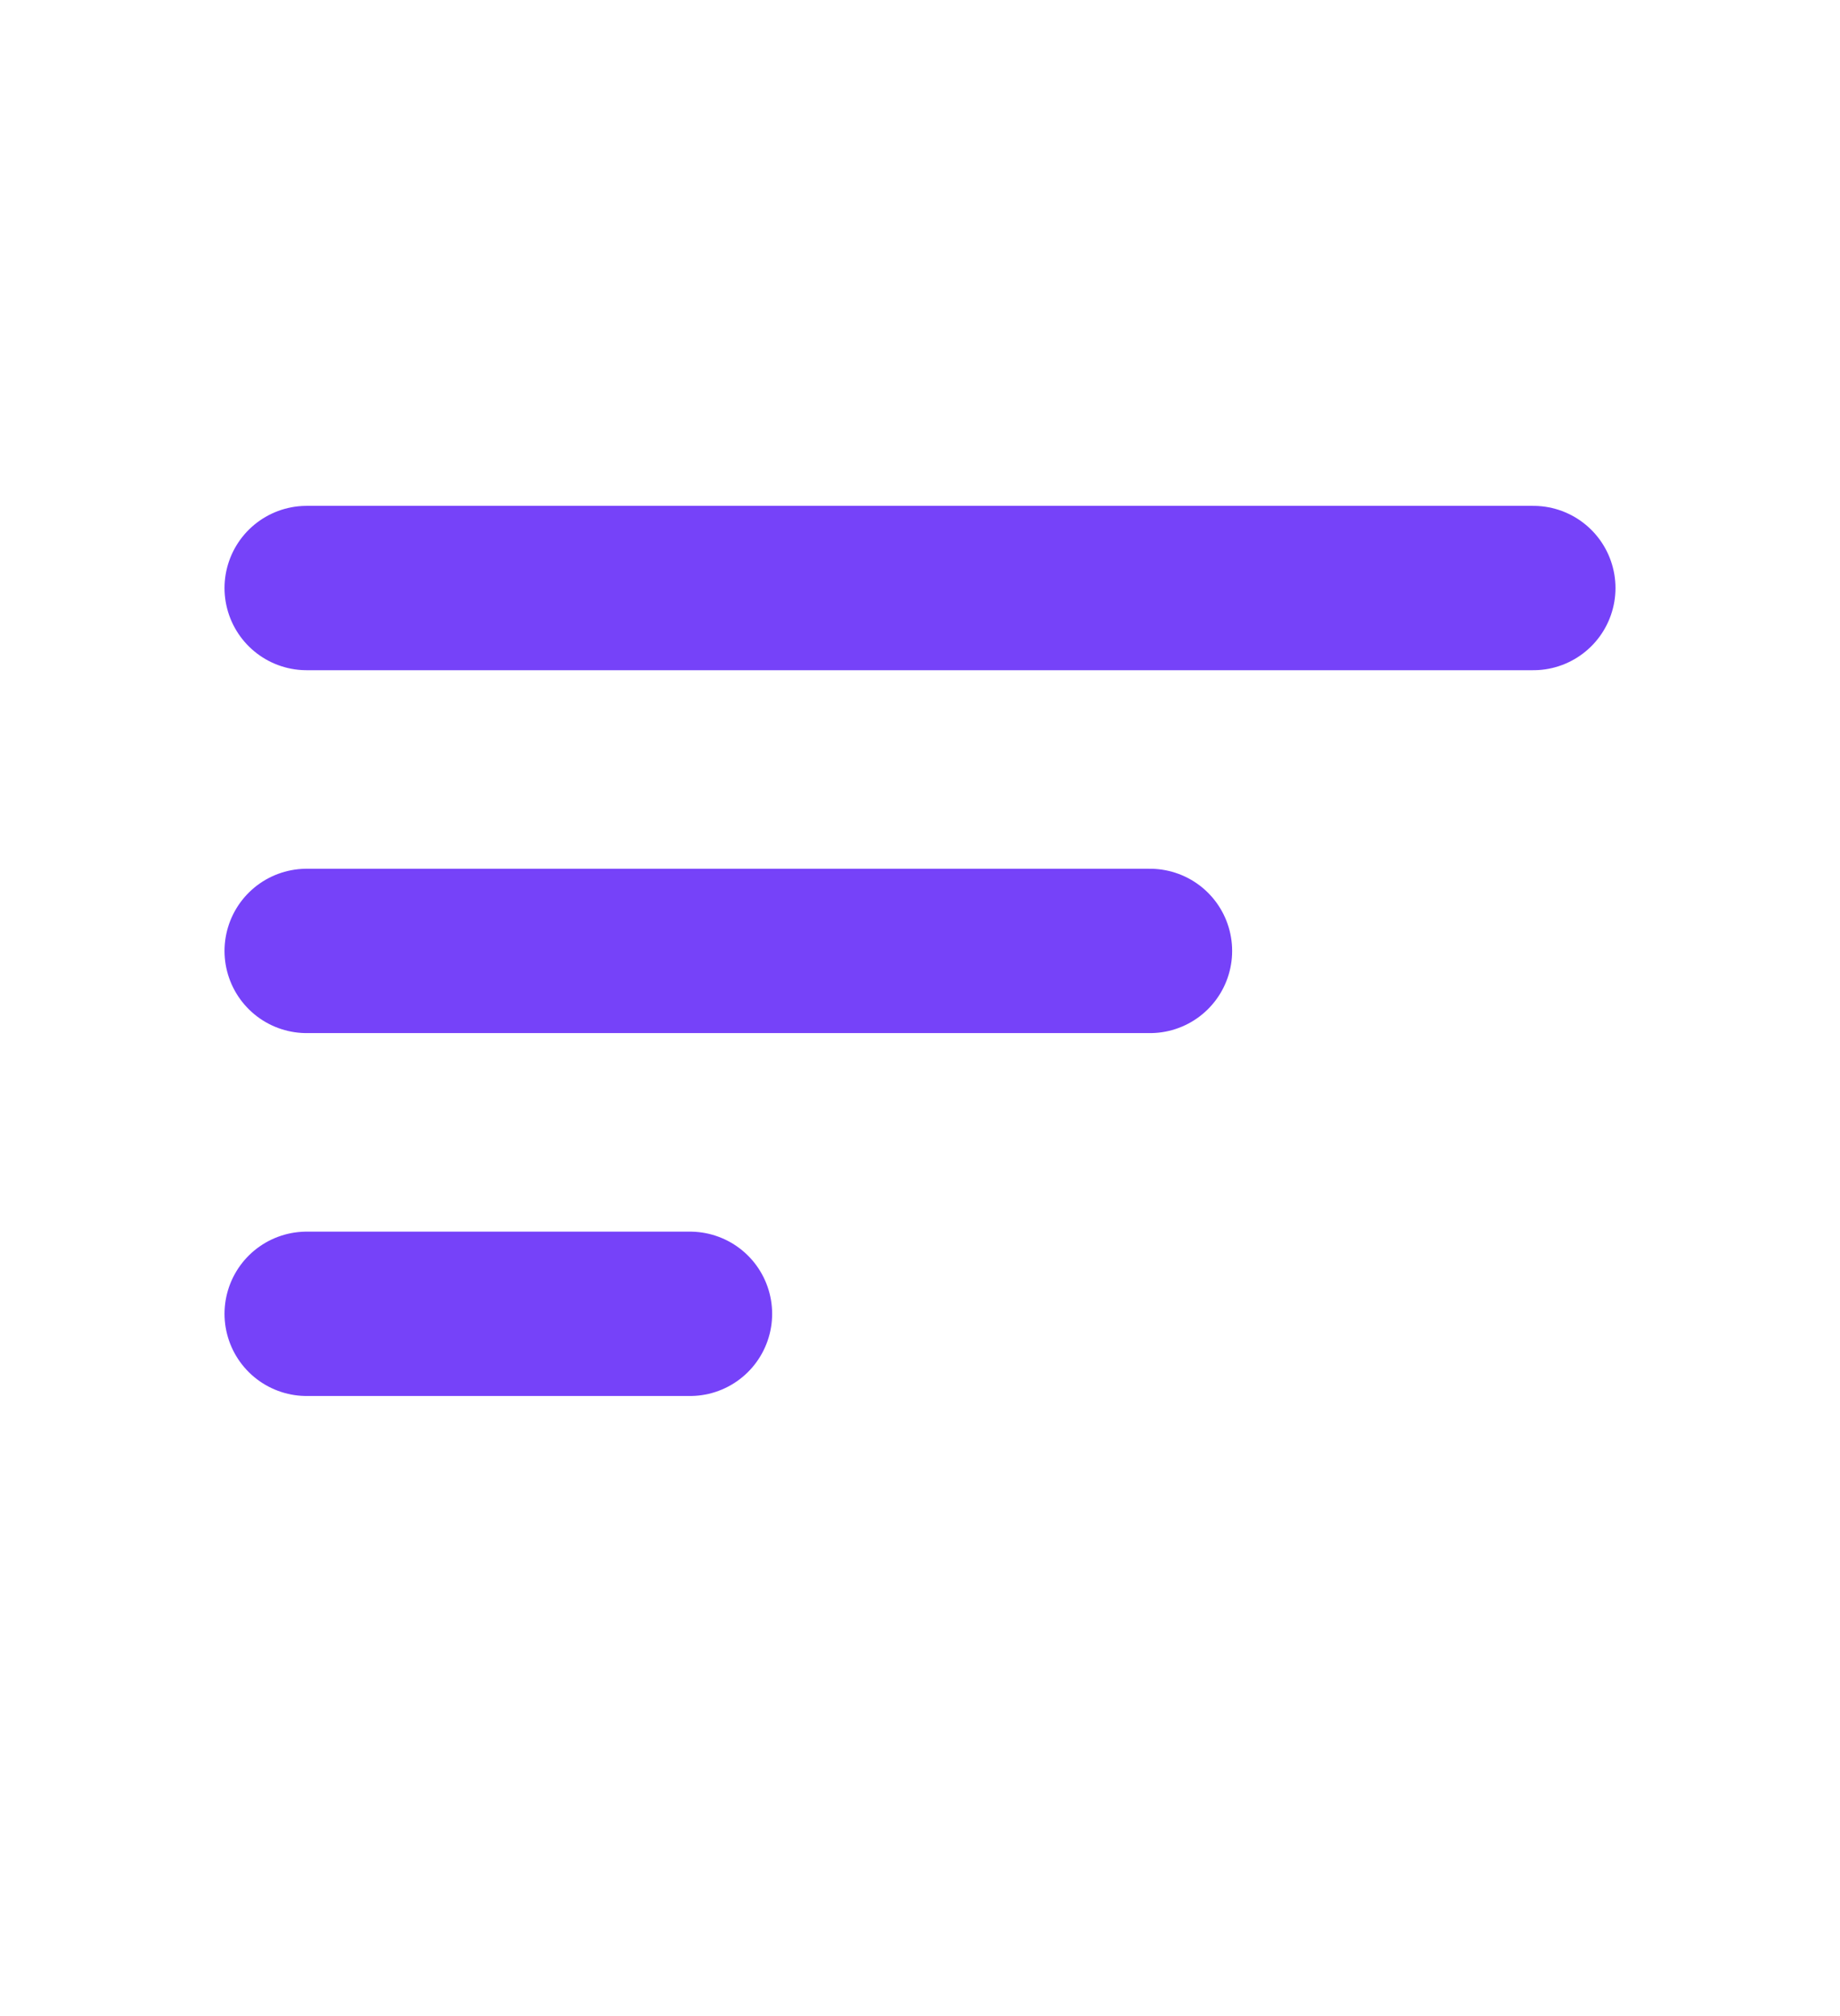 <svg width="42" height="46" viewBox="0 0 42 46" fill="none" xmlns="http://www.w3.org/2000/svg">
<path d="M35 13.417H7" stroke="#7642F9" stroke-width="3.75" stroke-linecap="round"/>
<path d="M26.25 21.697H7" stroke="#7642F9" stroke-width="3.75" stroke-linecap="round"/>
<path d="M15.75 29.977H7" stroke="#7642F9" stroke-width="3.75" stroke-linecap="round"/>
</svg>
